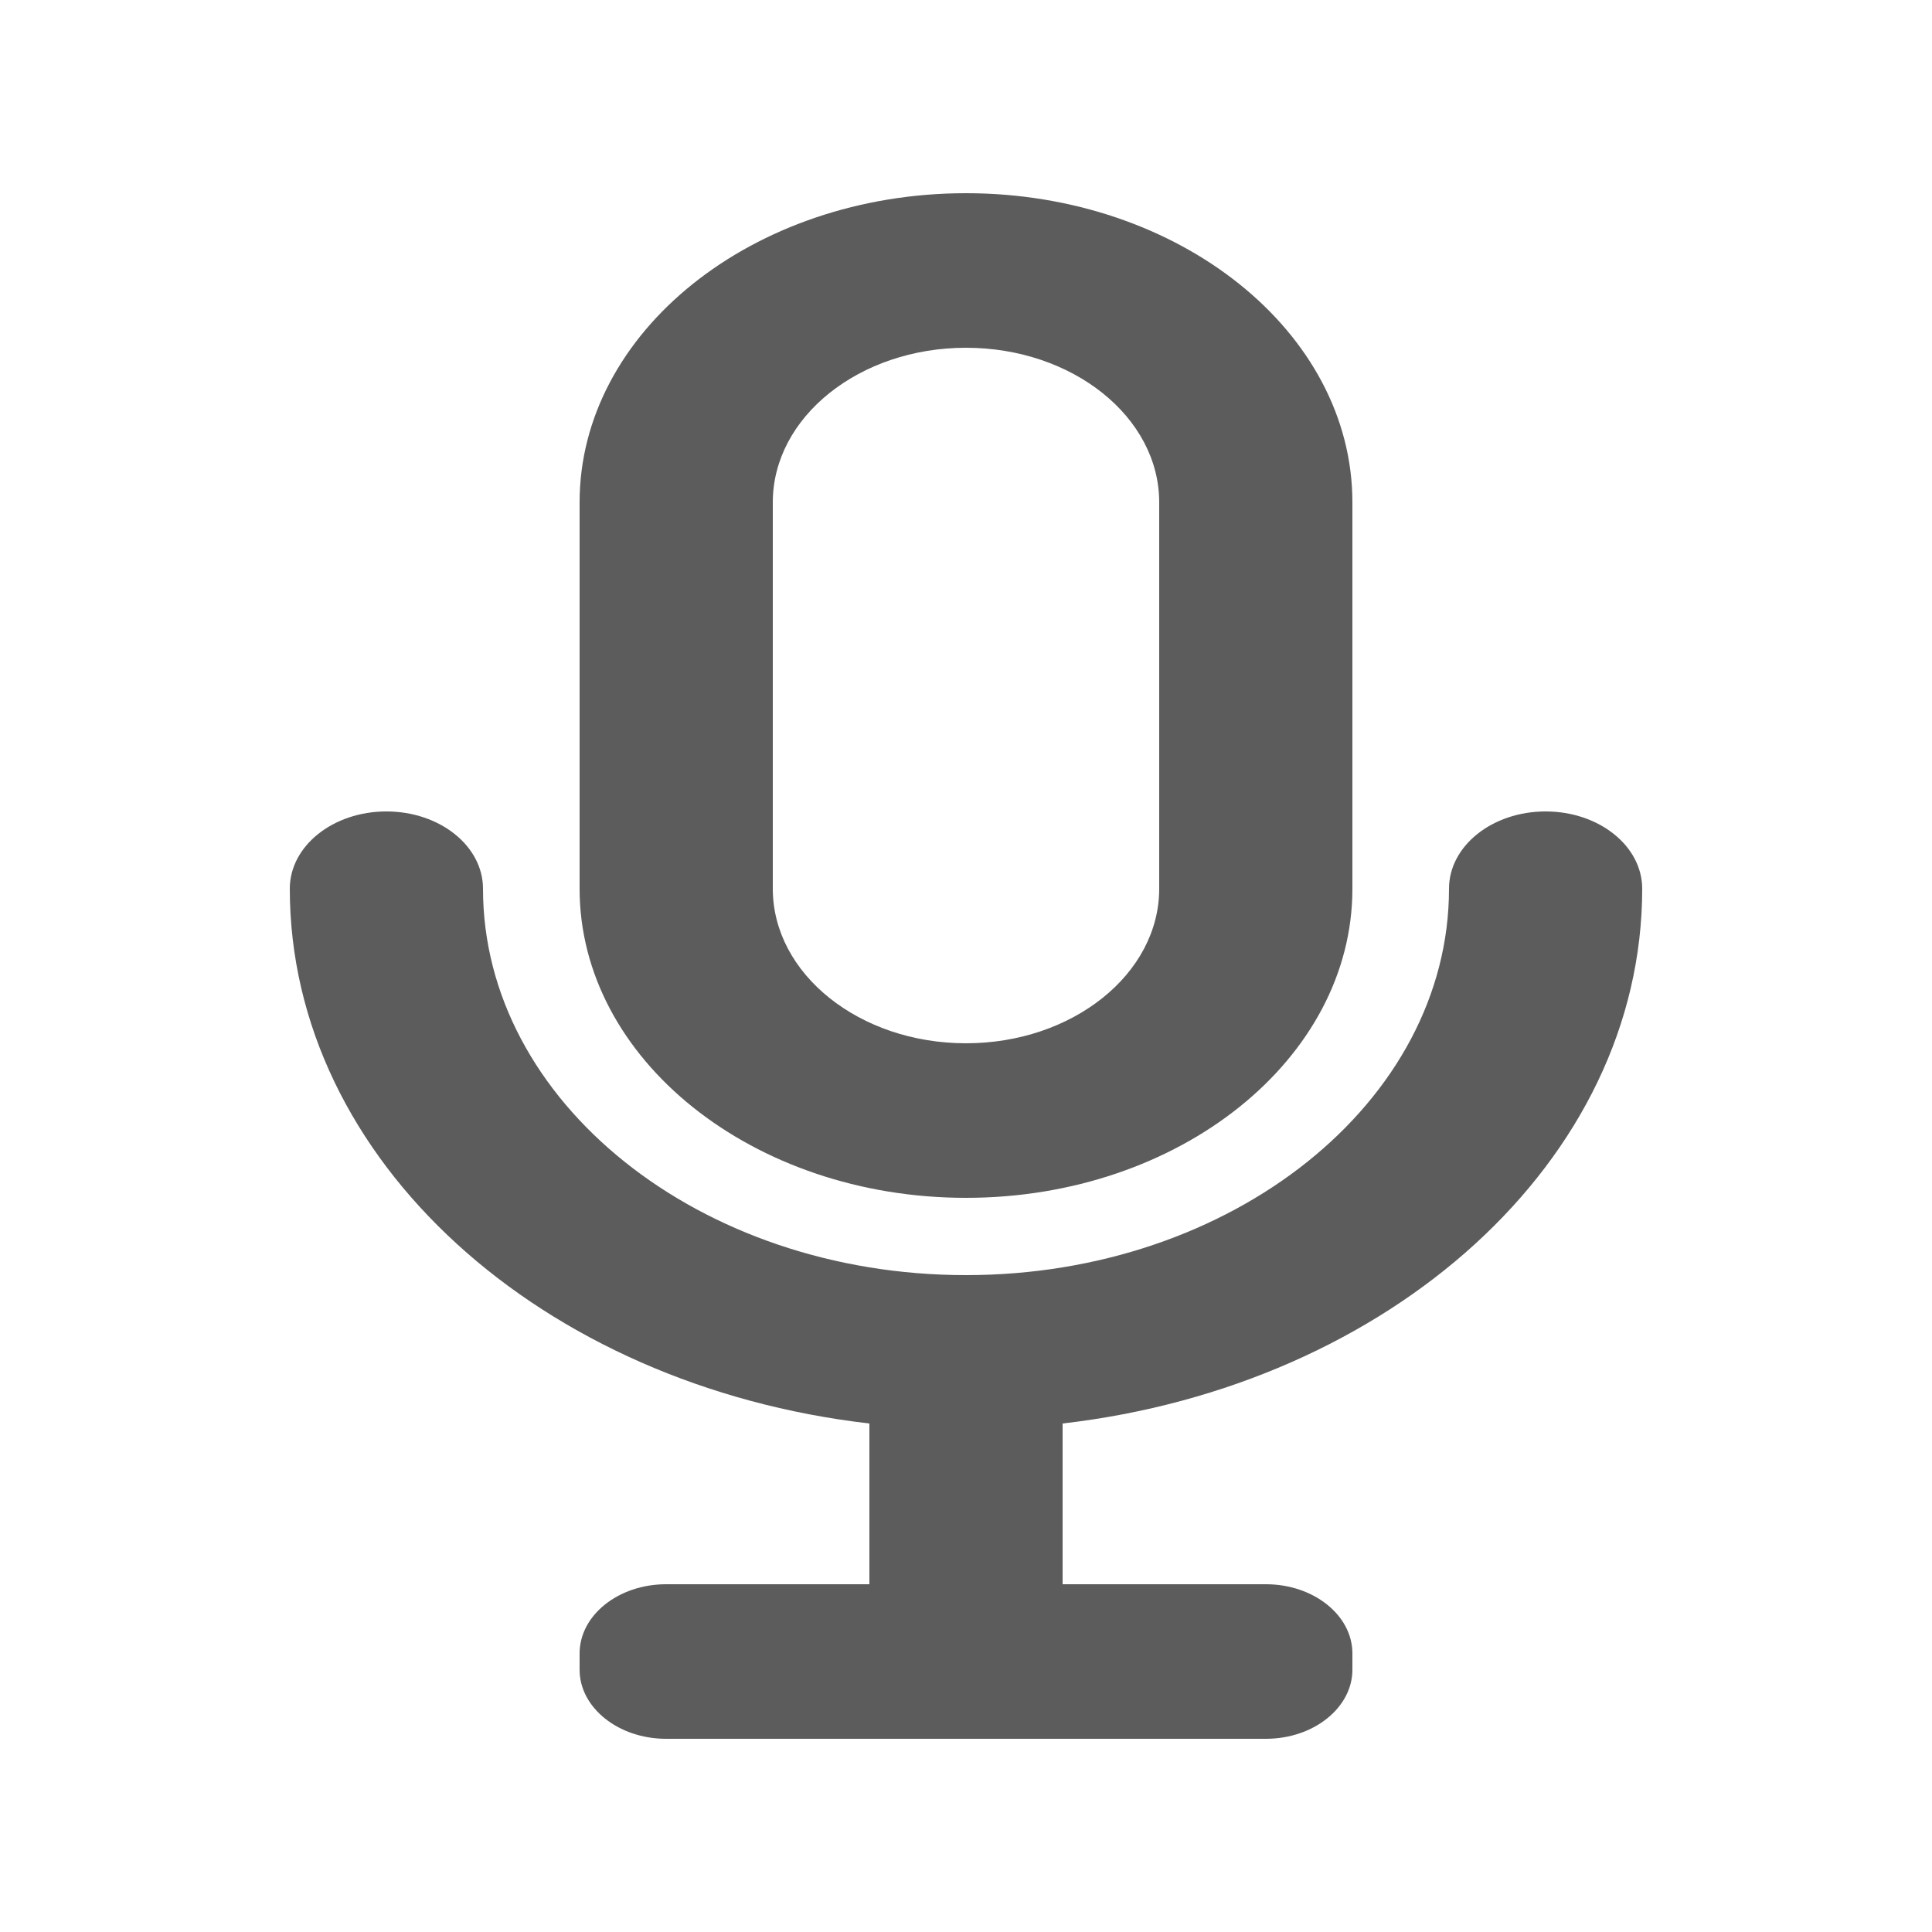 <svg width="20" height="20" viewBox="0 0 20 20" fill="none" xmlns="http://www.w3.org/2000/svg">
<g clip-path="url(#clip0_3054_24691)">
<path fill-rule="evenodd" clip-rule="evenodd" d="M11 14.736V16.4H13.105C13.598 16.4 14 16.721 14 17.116V17.285C14 17.678 13.598 18 13.105 18H6.895C6.402 18 6 17.678 6 17.285V17.116C6 16.721 6.402 16.4 6.895 16.4H9V14.736C5.613 14.345 3 12.016 3 9.2C3 8.758 3.447 8.4 4 8.4C4.553 8.4 5 8.758 5 9.2C5 11.405 7.243 13.2 10 13.2C12.757 13.2 15 11.405 15 9.2C15 8.758 15.447 8.4 16 8.4C16.553 8.4 17 8.758 17 9.2C17 12.016 14.387 14.345 11 14.736ZM8 5.2C8 4.317 8.897 3.6 10 3.6C11.103 3.6 12 4.317 12 5.2V9.2C12 10.082 11.103 10.8 10 10.8C8.897 10.8 8 10.082 8 9.2V5.2ZM10 12.4C12.206 12.4 14 10.965 14 9.2V5.2C14 3.436 12.206 2 10 2C7.794 2 6 3.436 6 5.2V9.2C6 10.965 7.794 12.4 10 12.4Z" fill="#5C5C5C"/>
</g>
<defs>
<clipPath id="clip0_3054_24691">
<rect width="14" height="16" fill="white" transform="translate(3 2)"/>
</clipPath>
</defs>
</svg>
